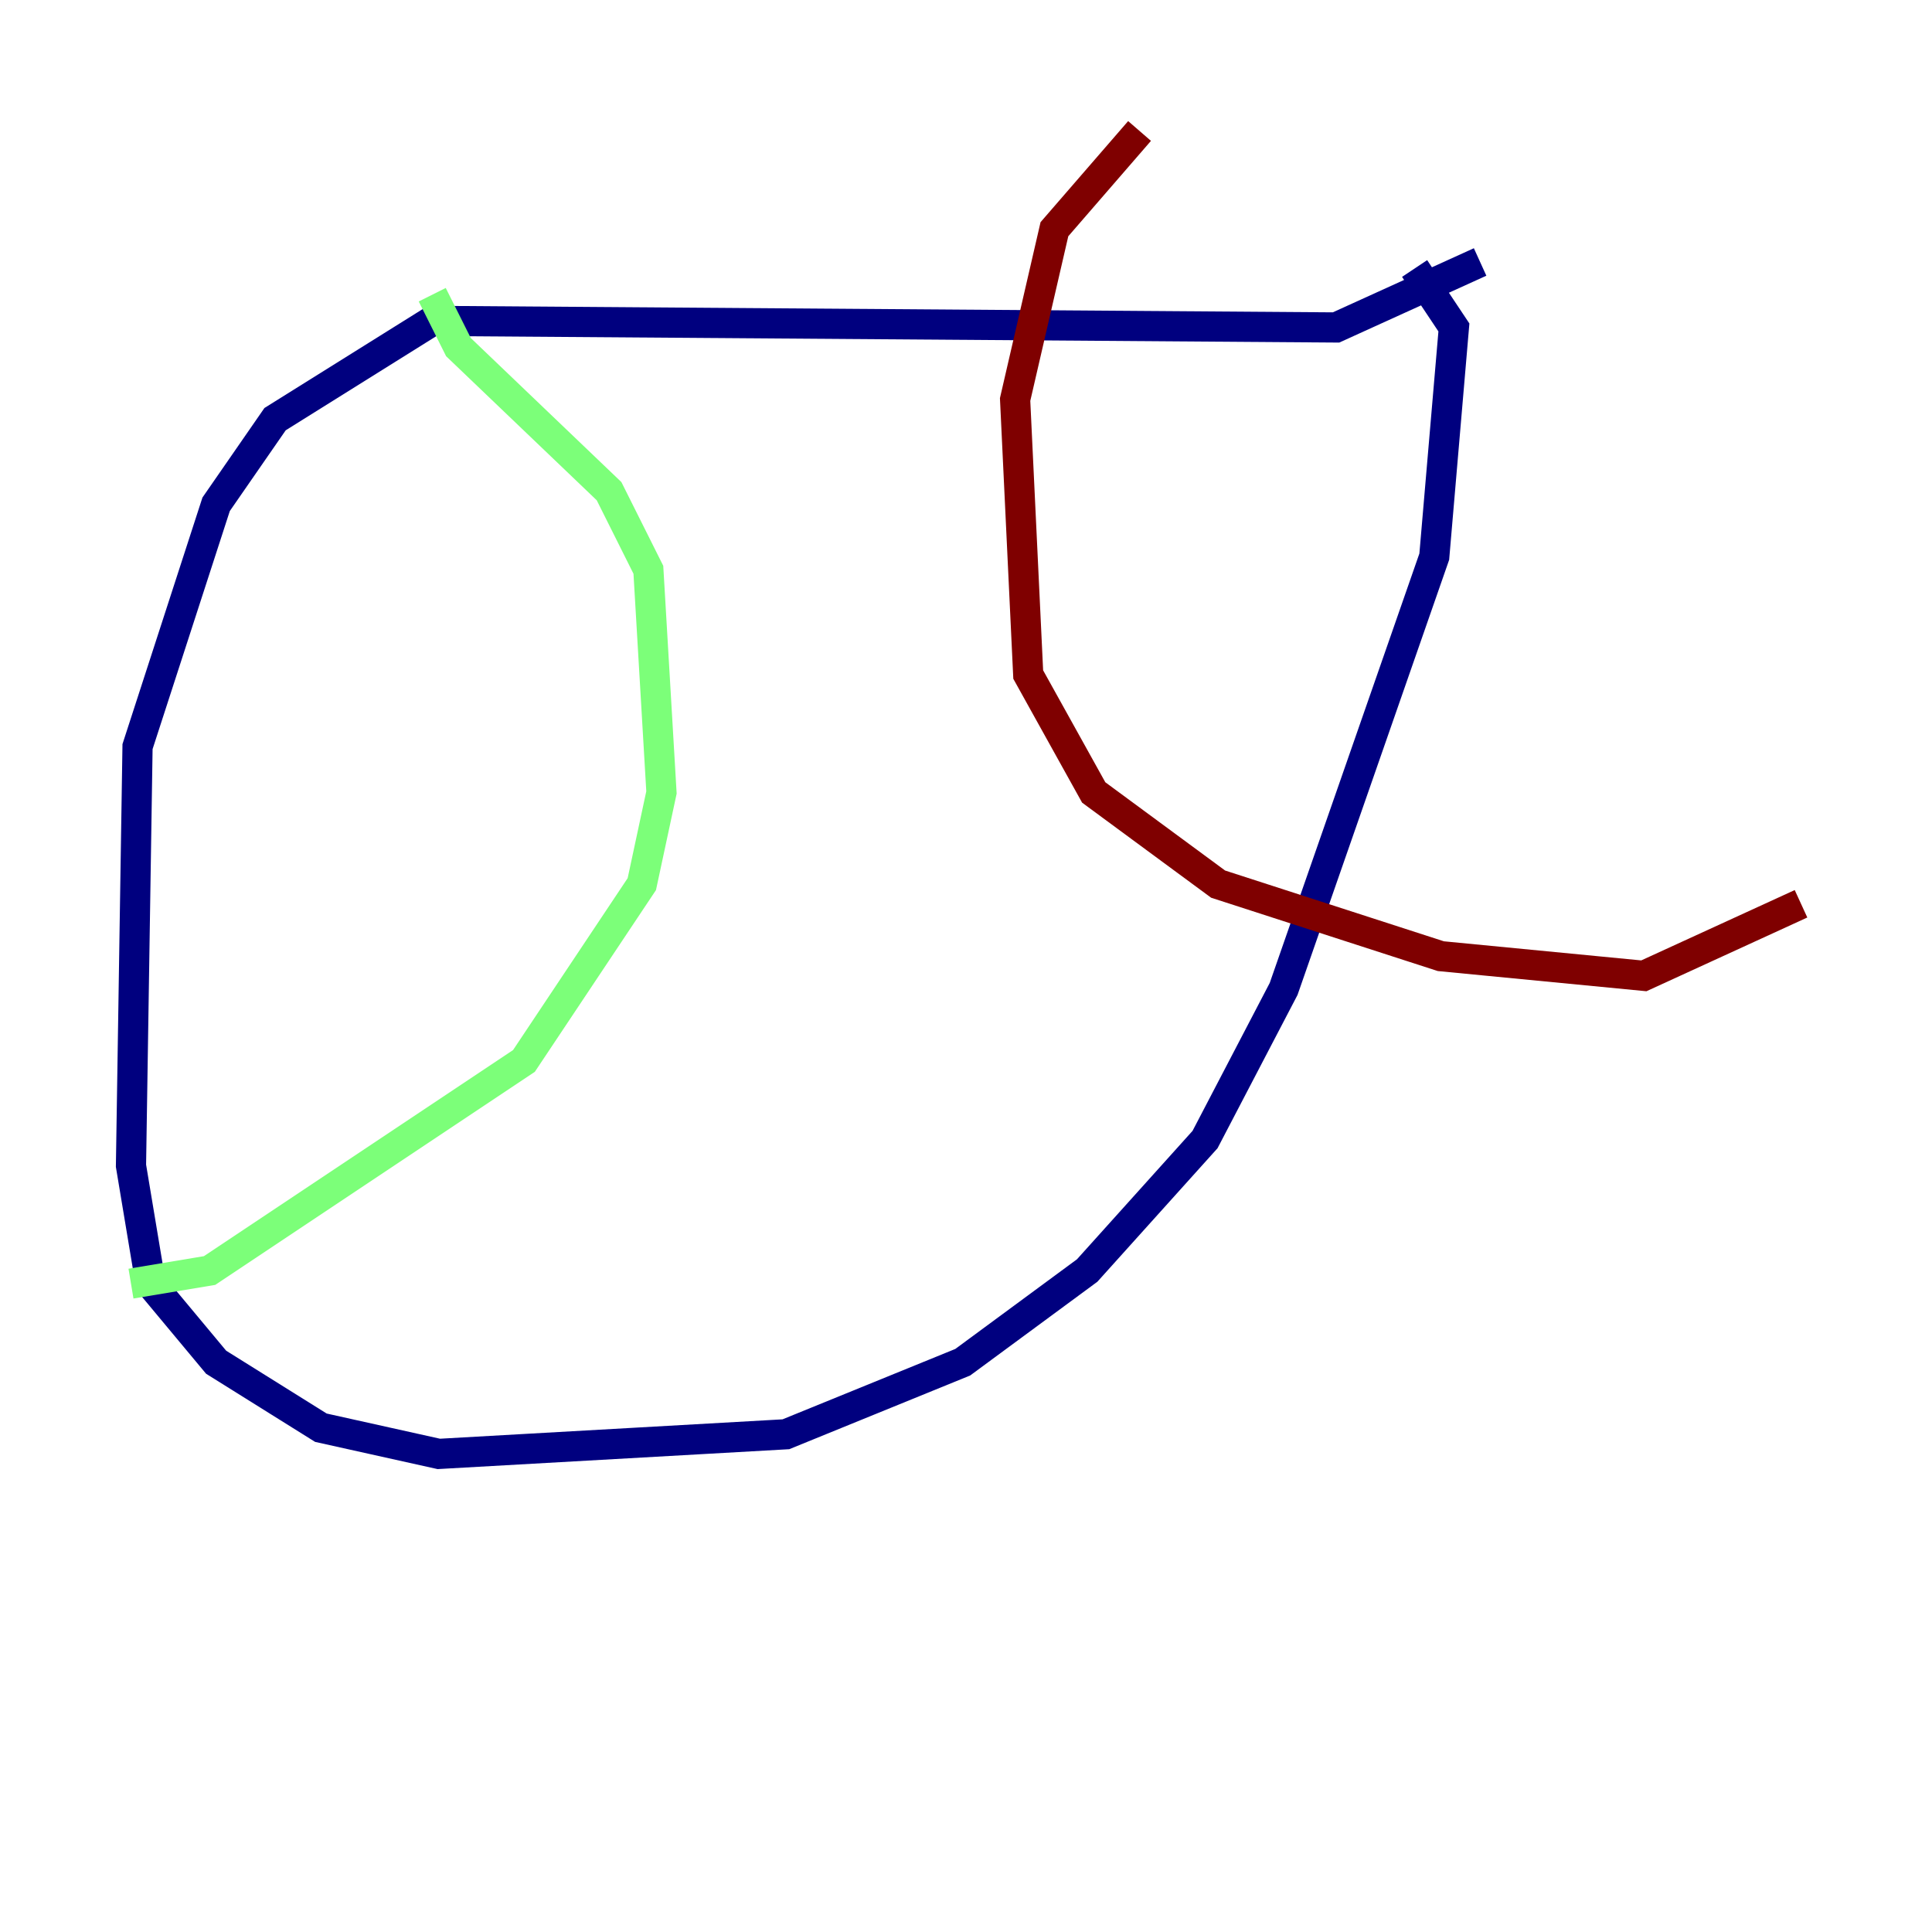 <?xml version="1.0" encoding="utf-8" ?>
<svg baseProfile="tiny" height="128" version="1.2" viewBox="0,0,128,128" width="128" xmlns="http://www.w3.org/2000/svg" xmlns:ev="http://www.w3.org/2001/xml-events" xmlns:xlink="http://www.w3.org/1999/xlink"><defs /><polyline fill="none" points="98.061,17.356 88.515,21.695 28.637,21.261 18.224,27.77 14.319,33.41 9.112,49.464 8.678,77.234 9.98,85.044 14.319,90.251 21.261,94.59 29.071,96.325 52.068,95.024 63.783,90.251 72.027,84.176 79.837,75.498 85.044,65.519 95.024,36.881 96.325,21.695 93.722,17.79" stroke="#00007f" stroke-width="2" /><polyline fill="none" points="28.637,19.525 30.373,22.997 40.352,32.542 42.956,37.749 43.824,52.502 42.522,58.576 34.712,70.291 13.885,84.176 8.678,85.044" stroke="#7cff79" stroke-width="2" /><polyline fill="none" points="75.498,8.678 69.858,15.186 67.254,26.468 68.122,44.691 72.461,52.502 80.705,58.576 95.458,63.349 108.909,64.651 119.322,59.878" stroke="#7f0000" stroke-width="2" /></svg>